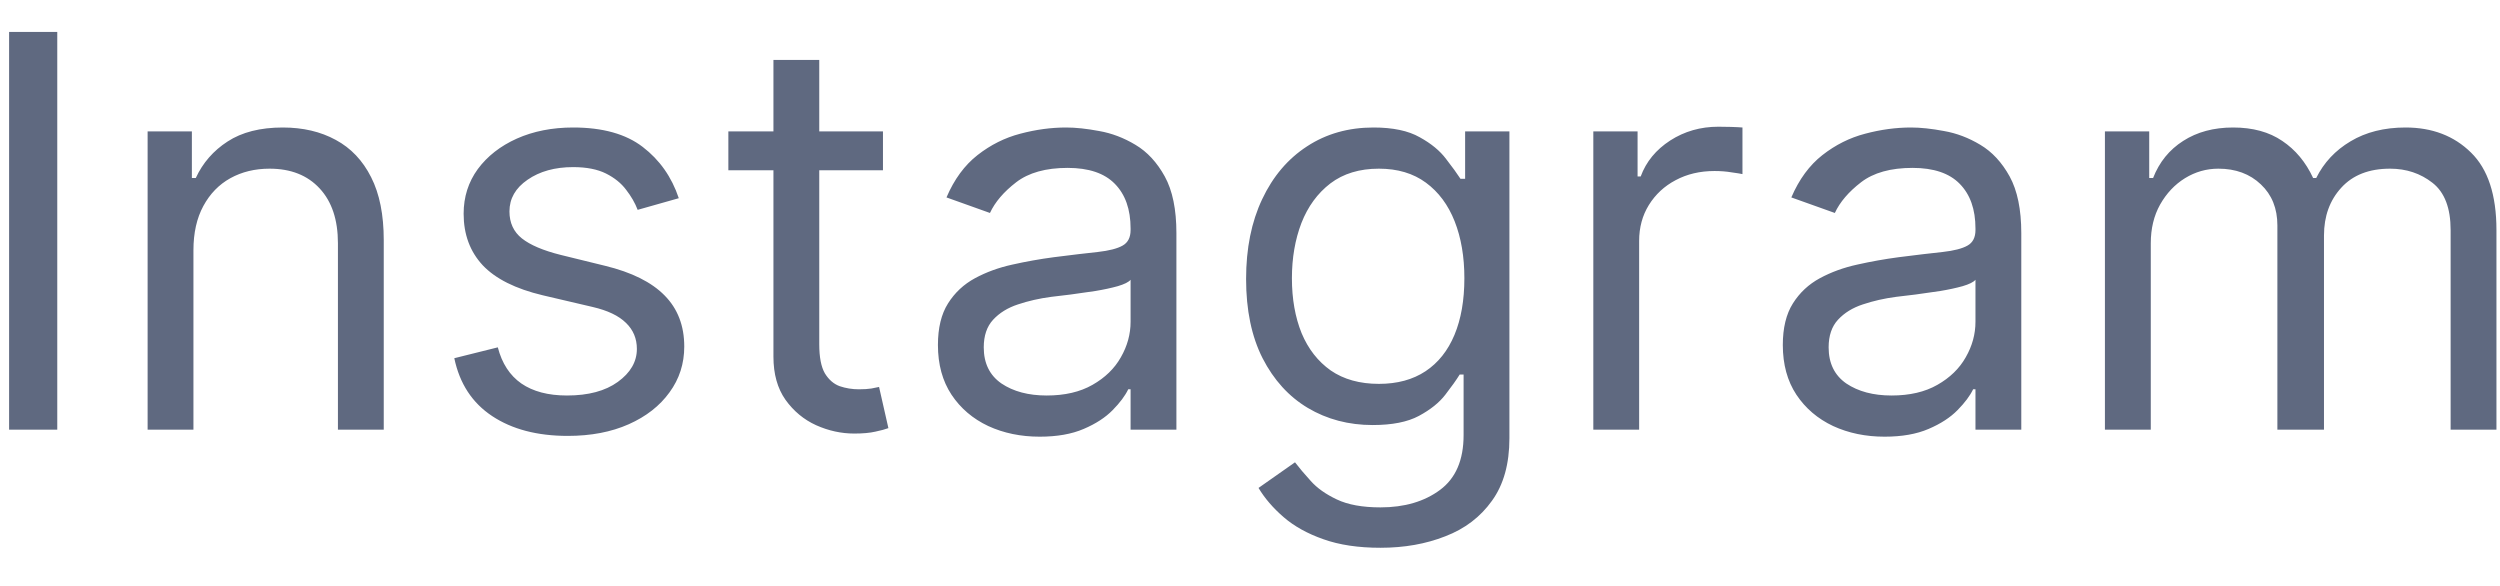 <svg width="64" height="15" viewBox="0 0 64 15" fill="none" xmlns="http://www.w3.org/2000/svg">
<path d="M1.466 0.818V11H0.233V0.818H1.466ZM4.952 6.406V11H3.779V3.364H4.912V4.557H5.012C5.191 4.169 5.463 3.857 5.827 3.622C6.192 3.384 6.662 3.264 7.239 3.264C7.756 3.264 8.209 3.37 8.596 3.582C8.984 3.791 9.286 4.109 9.501 4.537C9.717 4.961 9.824 5.498 9.824 6.148V11H8.651V6.227C8.651 5.627 8.495 5.16 8.184 4.825C7.872 4.487 7.445 4.318 6.901 4.318C6.527 4.318 6.192 4.399 5.897 4.562C5.605 4.724 5.375 4.961 5.206 5.273C5.037 5.584 4.952 5.962 4.952 6.406ZM17.377 5.074L16.324 5.372C16.257 5.196 16.159 5.026 16.03 4.86C15.904 4.691 15.732 4.552 15.513 4.442C15.294 4.333 15.014 4.278 14.673 4.278C14.206 4.278 13.816 4.386 13.505 4.602C13.196 4.814 13.042 5.084 13.042 5.412C13.042 5.704 13.148 5.934 13.36 6.103C13.573 6.272 13.904 6.413 14.355 6.526L15.488 6.804C16.171 6.97 16.68 7.223 17.015 7.565C17.349 7.903 17.517 8.339 17.517 8.872C17.517 9.31 17.391 9.701 17.139 10.045C16.89 10.39 16.542 10.662 16.095 10.861C15.647 11.06 15.127 11.159 14.534 11.159C13.755 11.159 13.11 10.99 12.6 10.652C12.089 10.314 11.766 9.82 11.63 9.17L12.744 8.892C12.85 9.303 13.051 9.611 13.346 9.817C13.644 10.022 14.033 10.125 14.514 10.125C15.061 10.125 15.495 10.009 15.816 9.777C16.141 9.542 16.304 9.26 16.304 8.932C16.304 8.667 16.211 8.445 16.025 8.266C15.84 8.083 15.555 7.947 15.17 7.858L13.897 7.56C13.198 7.394 12.684 7.137 12.356 6.789C12.031 6.438 11.869 5.999 11.869 5.472C11.869 5.041 11.99 4.66 12.232 4.328C12.477 3.997 12.81 3.737 13.231 3.548C13.655 3.359 14.136 3.264 14.673 3.264C15.429 3.264 16.022 3.43 16.453 3.761C16.887 4.093 17.195 4.53 17.377 5.074ZM22.604 3.364V4.358H18.646V3.364H22.604ZM19.8 1.534H20.973V8.812C20.973 9.144 21.021 9.393 21.117 9.558C21.217 9.721 21.343 9.83 21.495 9.886C21.651 9.939 21.815 9.966 21.987 9.966C22.117 9.966 22.223 9.959 22.306 9.946C22.388 9.929 22.455 9.916 22.504 9.906L22.743 10.96C22.664 10.99 22.552 11.02 22.41 11.05C22.267 11.083 22.087 11.099 21.868 11.099C21.537 11.099 21.212 11.028 20.894 10.886C20.579 10.743 20.317 10.526 20.108 10.234C19.903 9.943 19.8 9.575 19.8 9.131V1.534ZM26.616 11.179C26.132 11.179 25.693 11.088 25.298 10.906C24.904 10.72 24.591 10.453 24.359 10.105C24.127 9.754 24.011 9.33 24.011 8.832C24.011 8.395 24.097 8.04 24.269 7.768C24.442 7.493 24.672 7.278 24.96 7.122C25.249 6.966 25.567 6.85 25.915 6.774C26.266 6.695 26.619 6.632 26.974 6.585C27.438 6.526 27.814 6.481 28.102 6.451C28.394 6.418 28.606 6.363 28.739 6.287C28.875 6.211 28.943 6.078 28.943 5.889V5.849C28.943 5.359 28.808 4.978 28.54 4.706C28.275 4.434 27.872 4.298 27.332 4.298C26.772 4.298 26.333 4.421 26.014 4.666C25.696 4.911 25.472 5.173 25.343 5.452L24.23 5.054C24.428 4.59 24.694 4.229 25.025 3.97C25.36 3.708 25.724 3.526 26.119 3.423C26.517 3.317 26.908 3.264 27.292 3.264C27.537 3.264 27.819 3.294 28.137 3.354C28.459 3.41 28.769 3.528 29.067 3.707C29.369 3.886 29.619 4.156 29.818 4.517C30.017 4.878 30.116 5.362 30.116 5.969V11H28.943V9.966H28.883C28.803 10.132 28.671 10.309 28.485 10.498C28.3 10.687 28.053 10.848 27.744 10.98C27.436 11.113 27.06 11.179 26.616 11.179ZM26.795 10.125C27.259 10.125 27.65 10.034 27.968 9.852C28.29 9.669 28.532 9.434 28.694 9.146C28.86 8.857 28.943 8.554 28.943 8.236V7.162C28.893 7.222 28.784 7.276 28.615 7.326C28.449 7.372 28.257 7.414 28.038 7.45C27.822 7.483 27.612 7.513 27.406 7.54C27.204 7.563 27.04 7.583 26.914 7.599C26.609 7.639 26.324 7.704 26.059 7.793C25.797 7.879 25.585 8.01 25.423 8.186C25.264 8.358 25.184 8.594 25.184 8.892C25.184 9.3 25.335 9.608 25.637 9.817C25.941 10.022 26.328 10.125 26.795 10.125ZM35.34 14.023C34.773 14.023 34.286 13.95 33.878 13.804C33.471 13.661 33.131 13.473 32.859 13.237C32.591 13.005 32.377 12.757 32.218 12.491L33.152 11.835C33.258 11.974 33.393 12.134 33.555 12.312C33.717 12.495 33.94 12.652 34.221 12.785C34.506 12.921 34.879 12.989 35.34 12.989C35.956 12.989 36.465 12.839 36.866 12.541C37.267 12.243 37.468 11.776 37.468 11.139V9.588H37.368C37.282 9.727 37.159 9.9 37 10.105C36.845 10.307 36.619 10.488 36.324 10.647C36.033 10.803 35.638 10.881 35.141 10.881C34.525 10.881 33.971 10.735 33.48 10.443C32.993 10.152 32.607 9.727 32.322 9.17C32.04 8.614 31.9 7.937 31.9 7.142C31.9 6.36 32.037 5.679 32.312 5.099C32.587 4.515 32.97 4.065 33.461 3.746C33.951 3.425 34.518 3.264 35.161 3.264C35.658 3.264 36.052 3.347 36.344 3.513C36.639 3.675 36.864 3.861 37.02 4.07C37.179 4.275 37.302 4.444 37.388 4.577H37.507V3.364H38.641V11.219C38.641 11.875 38.492 12.409 38.194 12.82C37.899 13.234 37.501 13.537 37 13.729C36.503 13.925 35.95 14.023 35.34 14.023ZM35.3 9.827C35.771 9.827 36.168 9.719 36.493 9.504C36.818 9.288 37.065 8.978 37.234 8.574C37.403 8.17 37.488 7.686 37.488 7.122C37.488 6.572 37.405 6.086 37.239 5.665C37.073 5.245 36.828 4.915 36.503 4.676C36.178 4.437 35.777 4.318 35.3 4.318C34.803 4.318 34.389 4.444 34.057 4.696C33.729 4.948 33.482 5.286 33.316 5.71C33.154 6.134 33.073 6.605 33.073 7.122C33.073 7.652 33.156 8.121 33.321 8.529C33.49 8.933 33.739 9.252 34.067 9.484C34.399 9.712 34.81 9.827 35.3 9.827ZM40.789 11V3.364H41.922V4.517H42.002C42.141 4.139 42.393 3.833 42.757 3.597C43.122 3.362 43.533 3.244 43.99 3.244C44.077 3.244 44.184 3.246 44.314 3.249C44.443 3.253 44.541 3.258 44.607 3.264V4.457C44.567 4.447 44.476 4.433 44.333 4.413C44.194 4.389 44.047 4.378 43.891 4.378C43.52 4.378 43.188 4.456 42.897 4.612C42.608 4.764 42.38 4.976 42.211 5.248C42.045 5.516 41.962 5.823 41.962 6.168V11H40.789ZM48.245 11.179C47.761 11.179 47.322 11.088 46.927 10.906C46.533 10.72 46.22 10.453 45.988 10.105C45.756 9.754 45.64 9.33 45.64 8.832C45.64 8.395 45.726 8.04 45.898 7.768C46.071 7.493 46.301 7.278 46.589 7.122C46.878 6.966 47.196 6.85 47.544 6.774C47.895 6.695 48.248 6.632 48.603 6.585C49.067 6.526 49.443 6.481 49.731 6.451C50.023 6.418 50.235 6.363 50.368 6.287C50.504 6.211 50.572 6.078 50.572 5.889V5.849C50.572 5.359 50.437 4.978 50.169 4.706C49.904 4.434 49.501 4.298 48.961 4.298C48.401 4.298 47.961 4.421 47.643 4.666C47.325 4.911 47.101 5.173 46.972 5.452L45.858 5.054C46.057 4.59 46.323 4.229 46.654 3.97C46.989 3.708 47.353 3.526 47.748 3.423C48.145 3.317 48.537 3.264 48.921 3.264C49.166 3.264 49.448 3.294 49.766 3.354C50.088 3.41 50.398 3.528 50.696 3.707C50.997 3.886 51.248 4.156 51.447 4.517C51.645 4.878 51.745 5.362 51.745 5.969V11H50.572V9.966H50.512C50.432 10.132 50.3 10.309 50.114 10.498C49.929 10.687 49.682 10.848 49.373 10.98C49.065 11.113 48.689 11.179 48.245 11.179ZM48.424 10.125C48.888 10.125 49.279 10.034 49.597 9.852C49.919 9.669 50.161 9.434 50.323 9.146C50.489 8.857 50.572 8.554 50.572 8.236V7.162C50.522 7.222 50.412 7.276 50.243 7.326C50.078 7.372 49.885 7.414 49.667 7.45C49.451 7.483 49.241 7.513 49.035 7.54C48.833 7.563 48.669 7.583 48.543 7.599C48.238 7.639 47.953 7.704 47.688 7.793C47.426 7.879 47.214 8.01 47.052 8.186C46.893 8.358 46.813 8.594 46.813 8.892C46.813 9.3 46.964 9.608 47.265 9.817C47.57 10.022 47.956 10.125 48.424 10.125ZM53.886 11V3.364H55.02V4.557H55.119C55.278 4.149 55.535 3.833 55.89 3.607C56.245 3.379 56.67 3.264 57.168 3.264C57.671 3.264 58.091 3.379 58.425 3.607C58.763 3.833 59.027 4.149 59.216 4.557H59.295C59.491 4.162 59.784 3.849 60.175 3.617C60.567 3.382 61.036 3.264 61.582 3.264C62.265 3.264 62.824 3.478 63.258 3.906C63.692 4.33 63.909 4.991 63.909 5.889V11H62.736V5.889C62.736 5.326 62.582 4.923 62.273 4.681C61.965 4.439 61.602 4.318 61.185 4.318C60.648 4.318 60.232 4.481 59.937 4.805C59.642 5.127 59.494 5.535 59.494 6.028V11H58.301V5.77C58.301 5.336 58.16 4.986 57.879 4.721C57.597 4.452 57.234 4.318 56.79 4.318C56.485 4.318 56.2 4.399 55.935 4.562C55.673 4.724 55.461 4.95 55.298 5.238C55.139 5.523 55.06 5.853 55.06 6.227V11H53.886Z" fill="#5F6980"/>
</svg>
